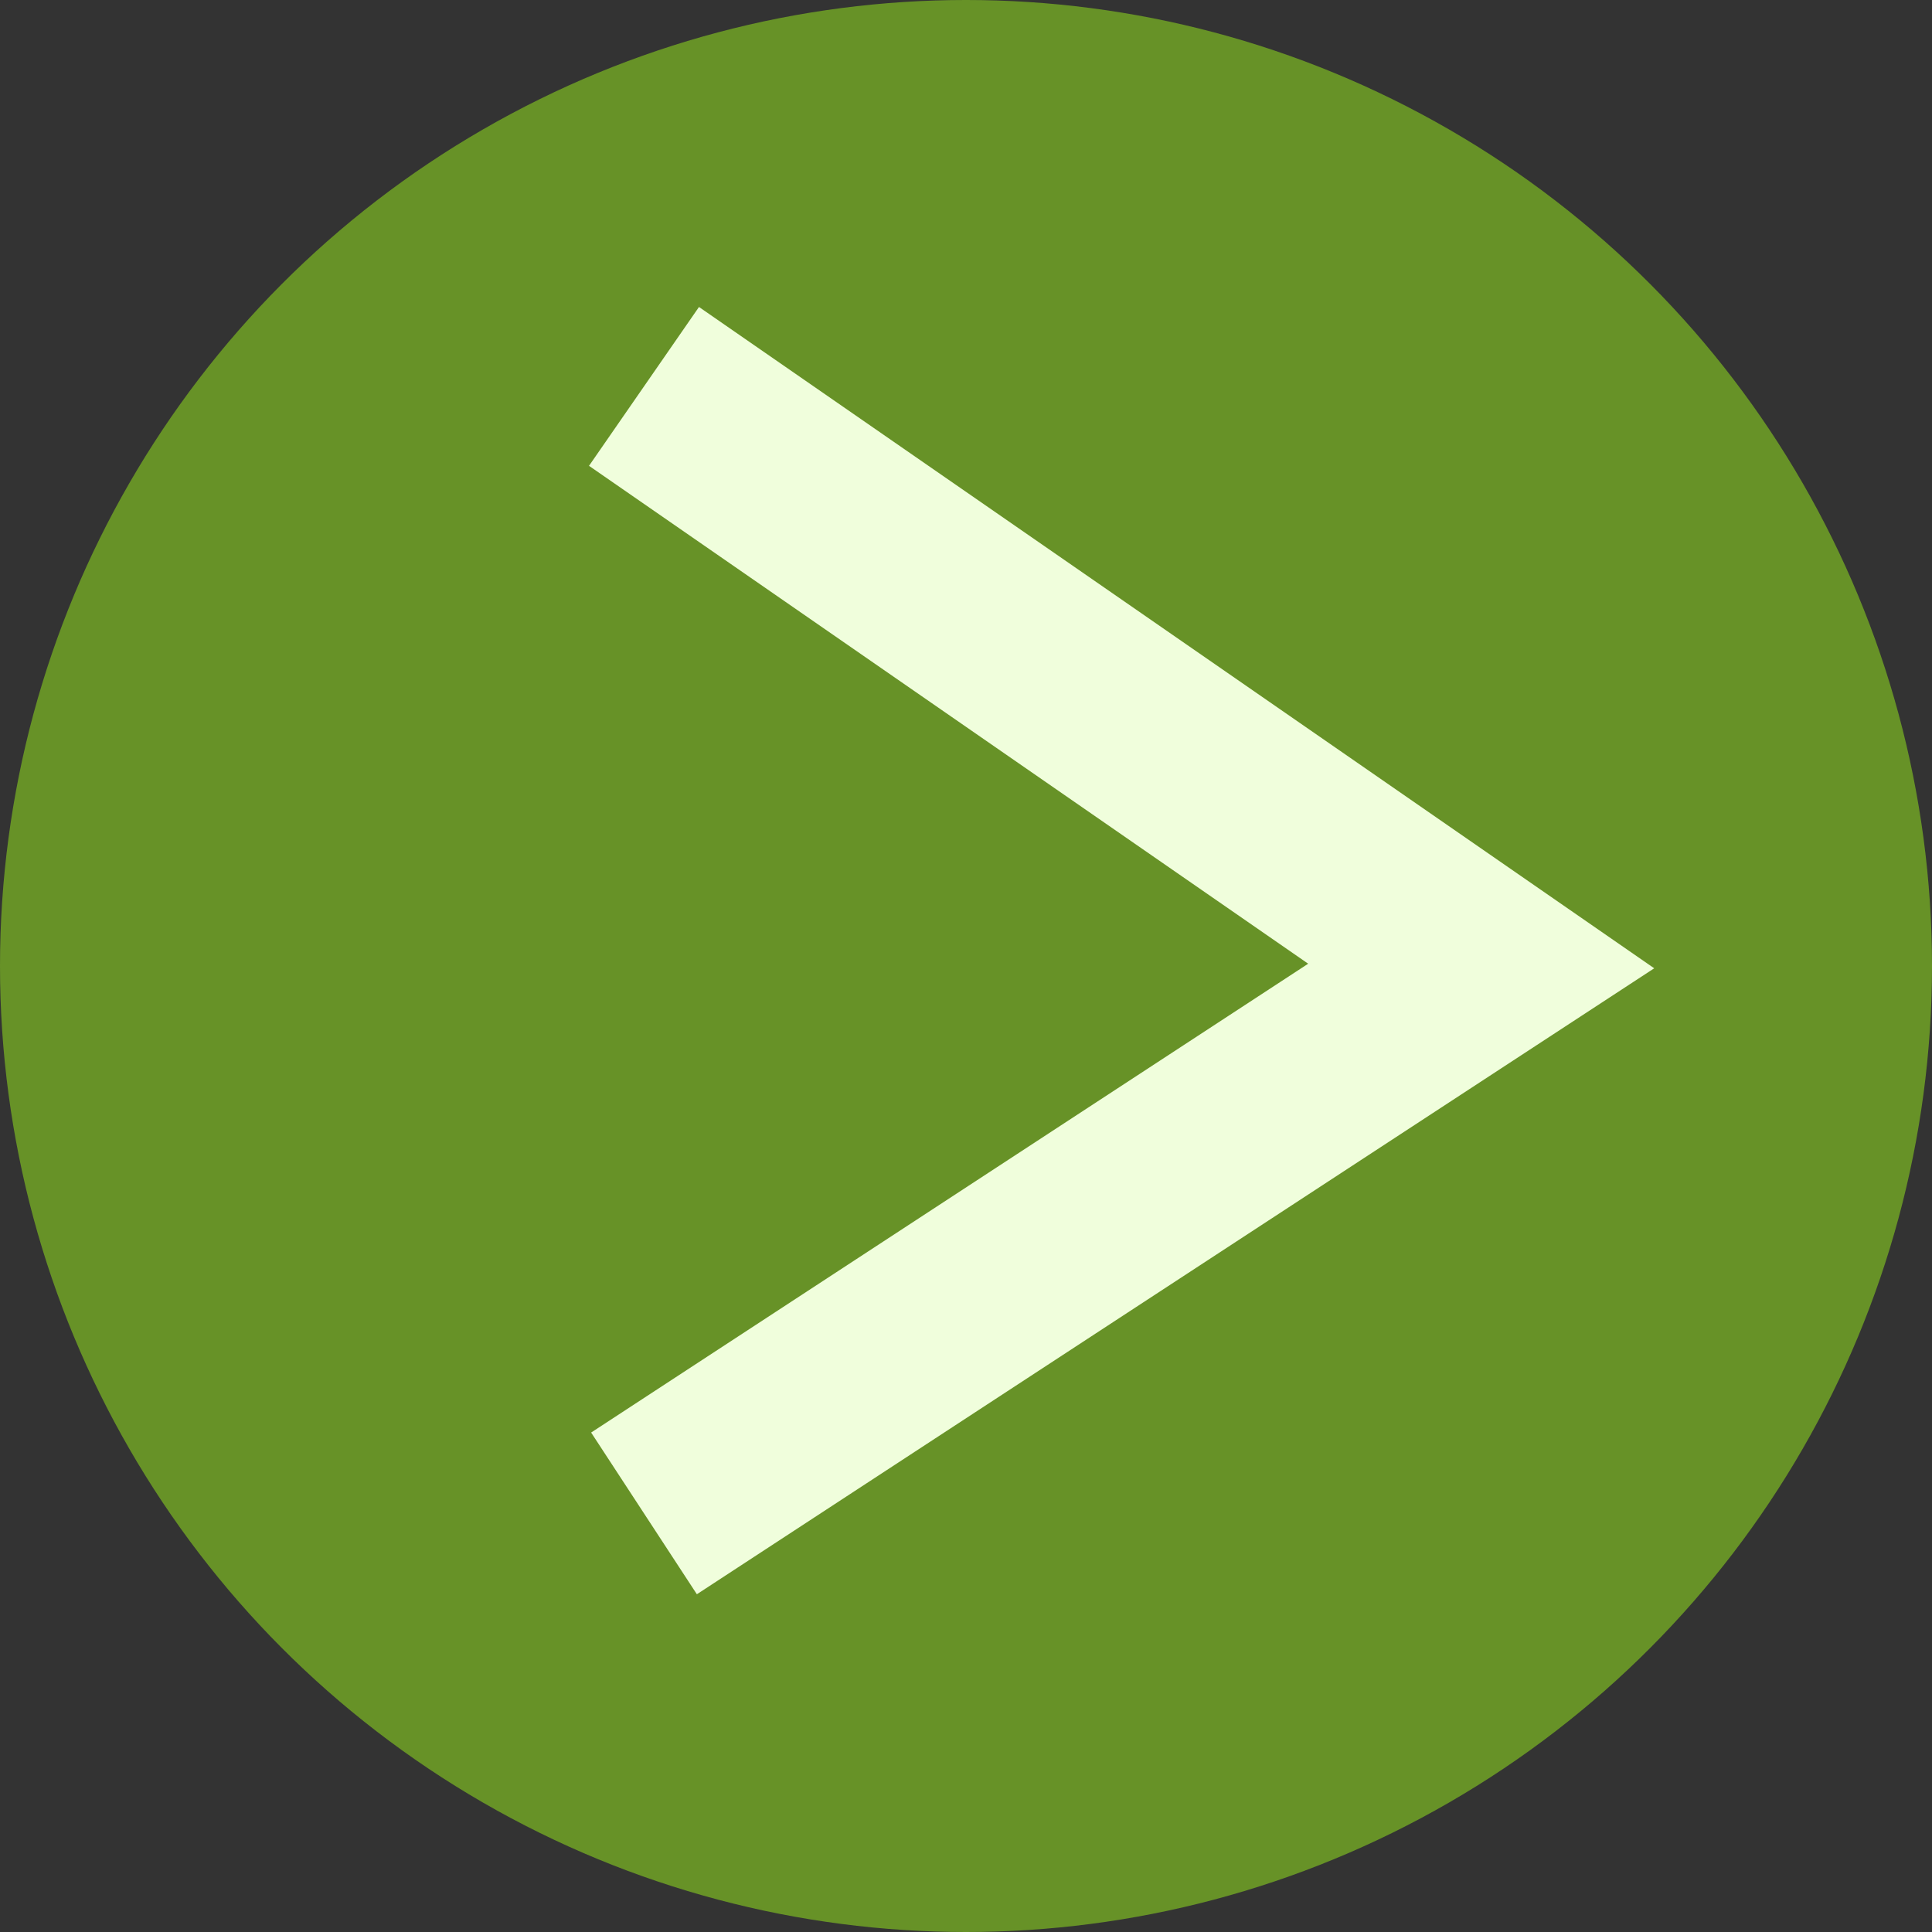 <svg width="30" height="30" viewBox="0 0 30 30" fill="none" xmlns="http://www.w3.org/2000/svg">
<rect x="0" y="0" width="30" height="30" fill="#333333" stroke="none"/>
<circle cx="15" cy="15" r="15" fill="#679227"/>
<path d="M10 6L23 15L10 23.5" stroke="#F0FEDC" stroke-width="3"/>
</svg>

